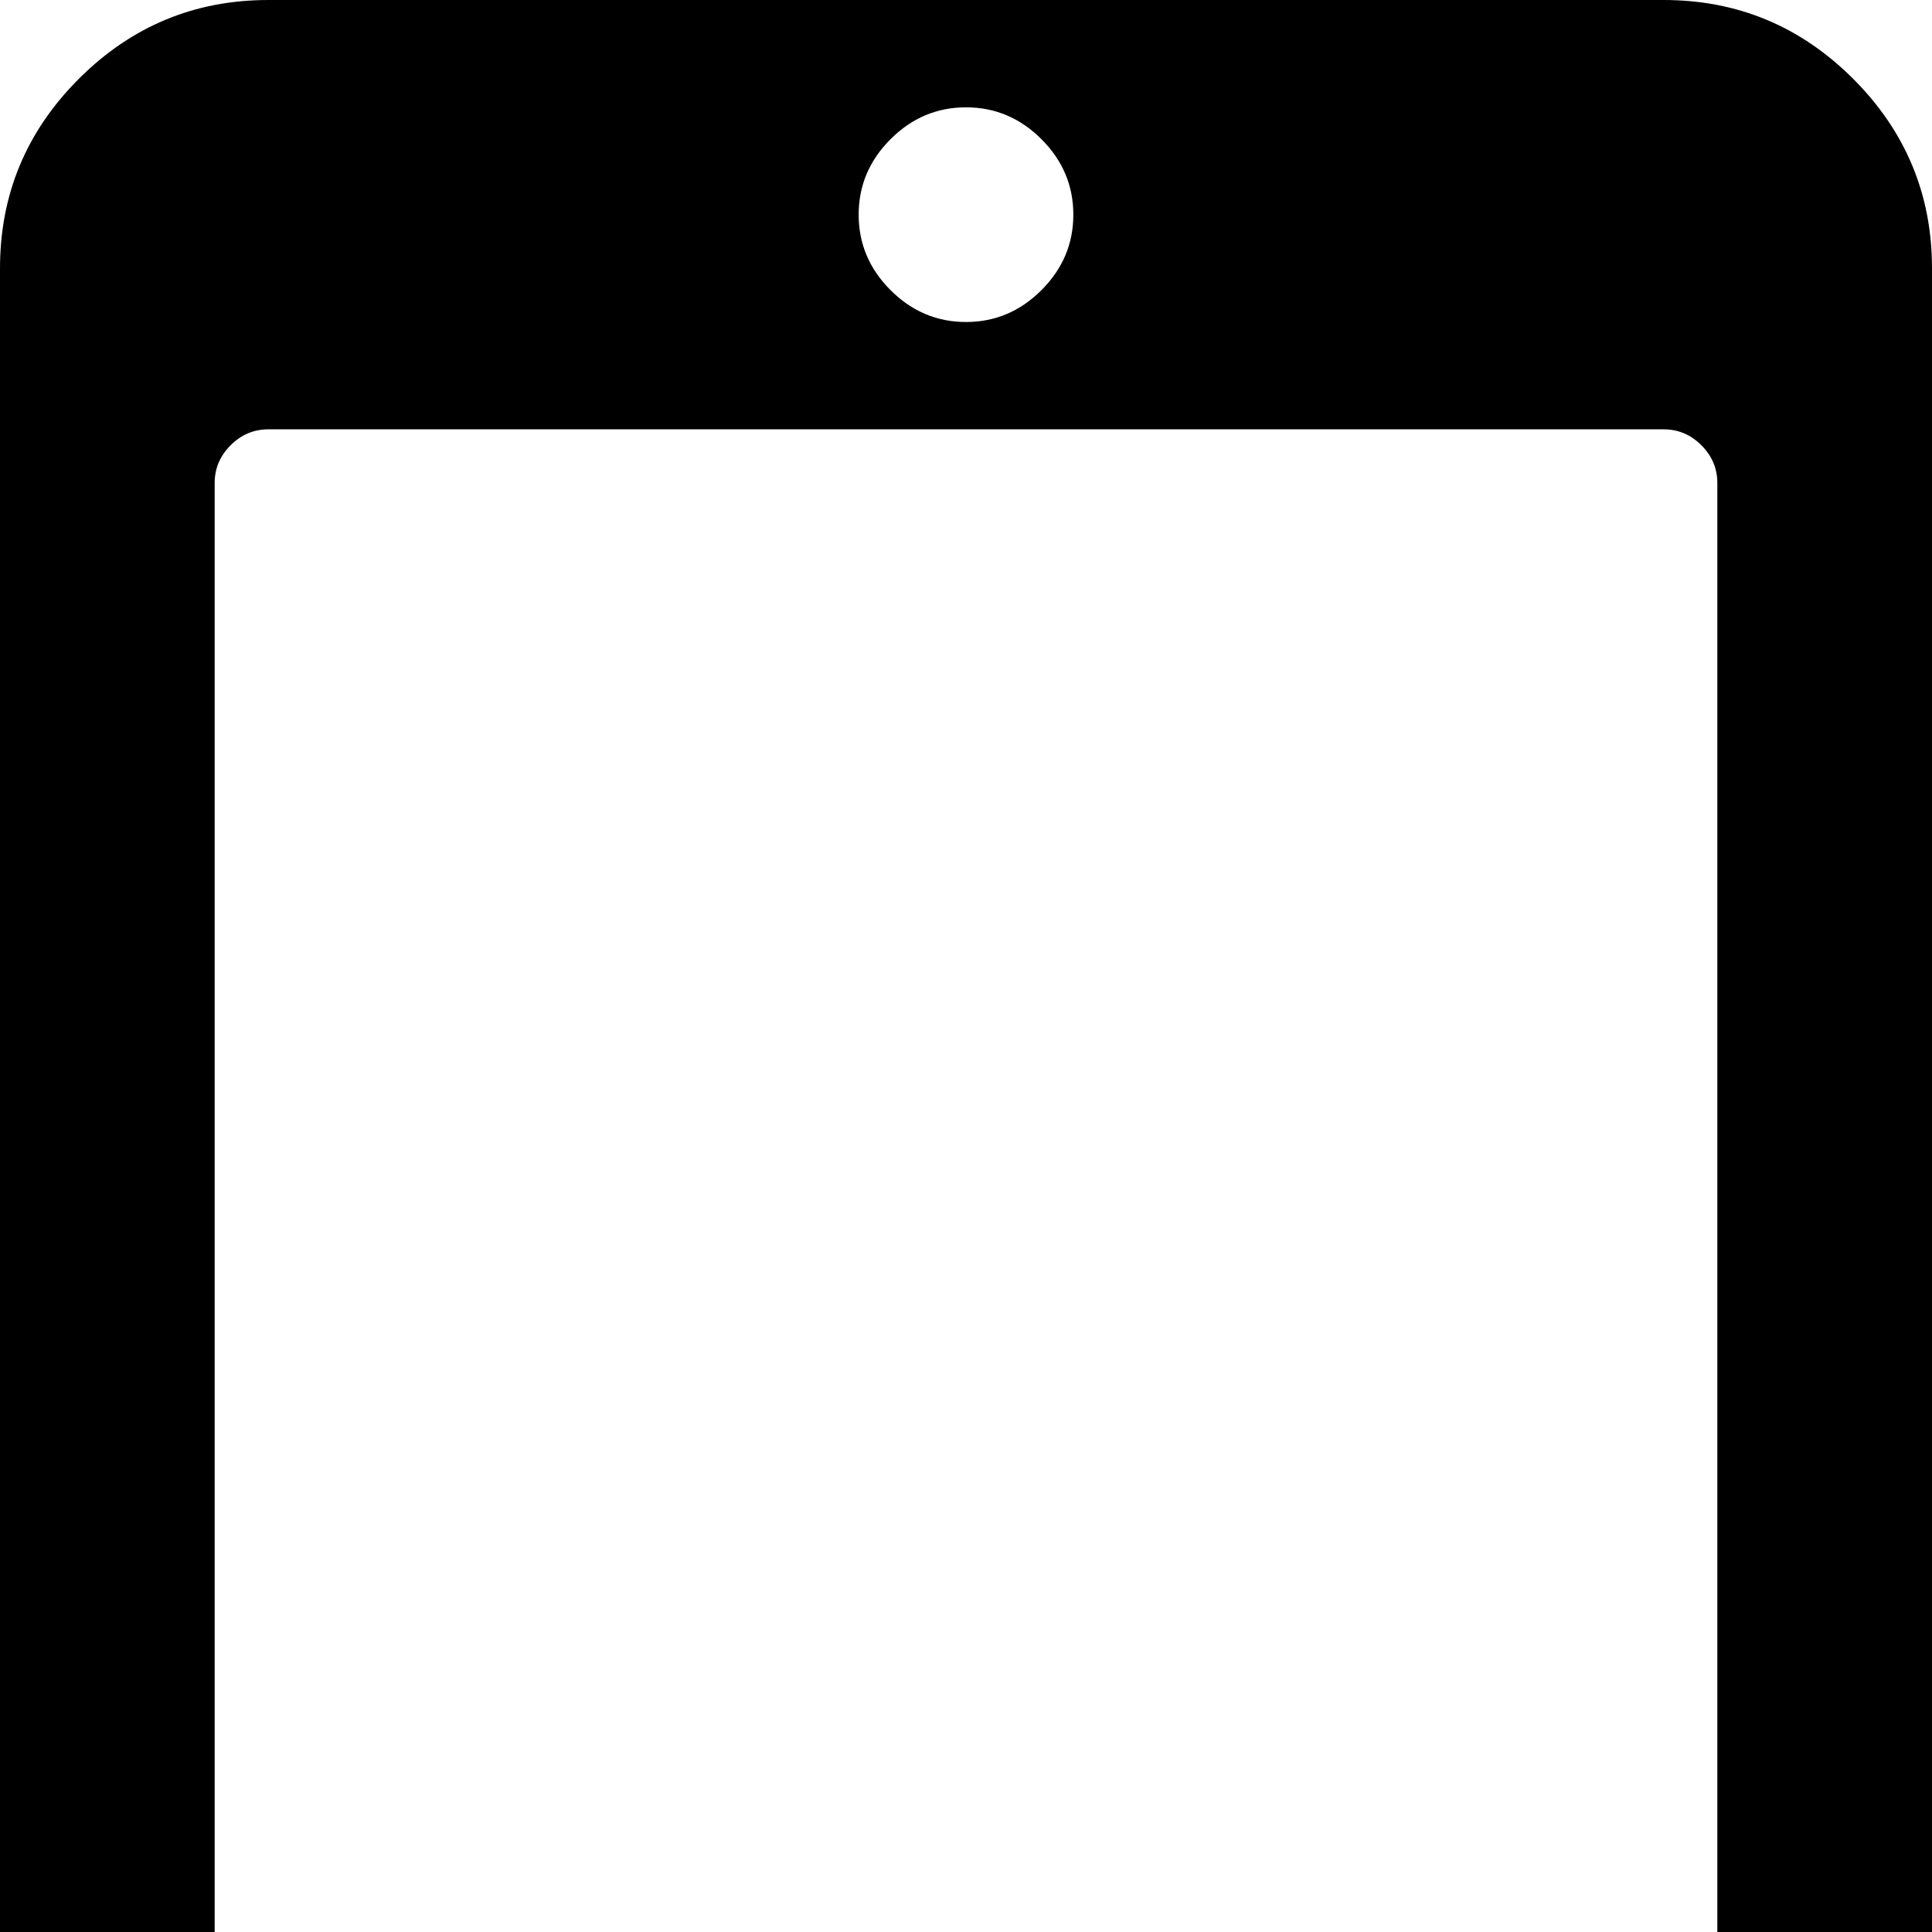 <svg width="64" height="64" viewBox="0 0 1152 1152" xmlns="http://www.w3.org/2000/svg"><path d="M640 128q0 26-19 45t-45 19-45-19-19-45 19-45 45-19 45 19 19 45zm384 160v960q0 13-9.5 22.5T992 1280H160q-13 0-22.5-9.5T128 1248V288q0-13 9.5-22.5T160 256h832q13 0 22.5 9.5t9.5 22.5zm128 960V160q0-66-47-113T992 0H160Q94 0 47 47T0 160v1088q0 66 47 113t113 47h832q66 0 113-47t47-113z"/></svg>